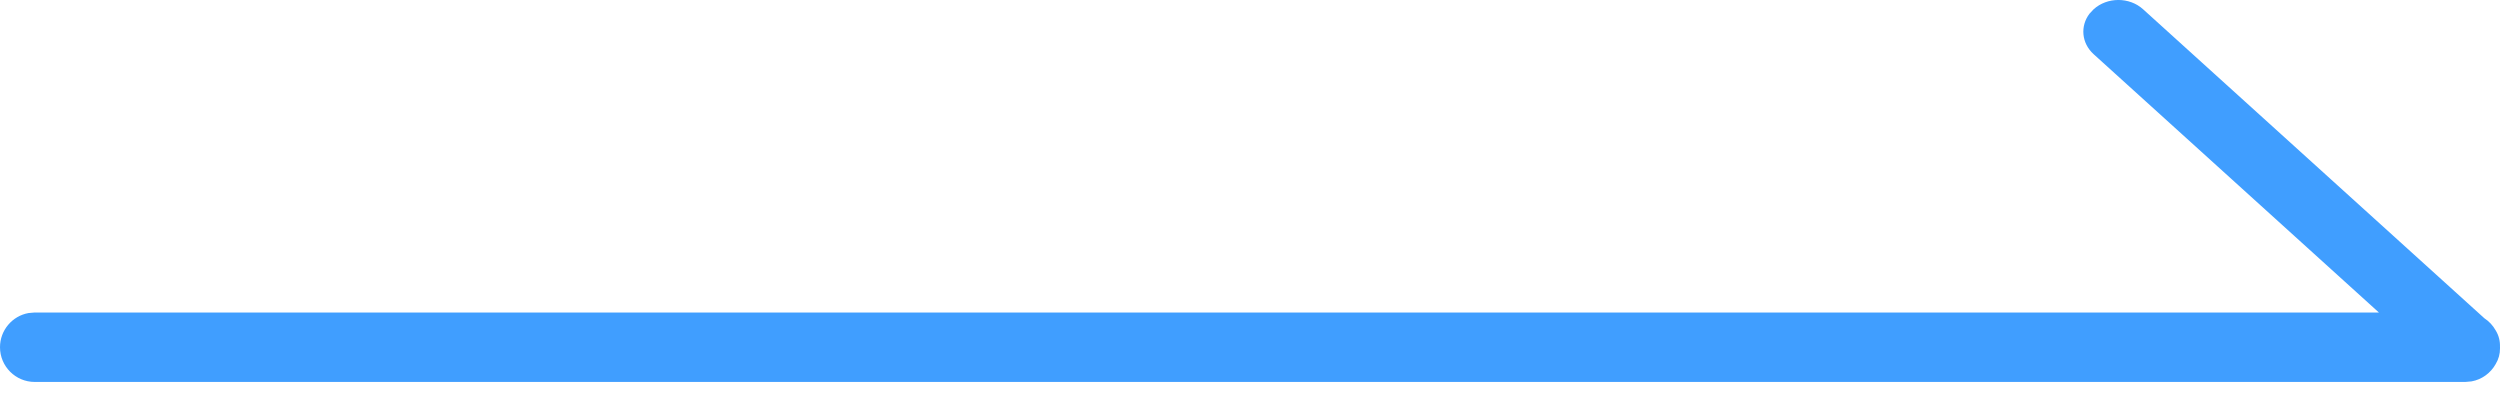 <?xml version="1.0" encoding="UTF-8"?>
<svg width="36px" height="6px" viewBox="0 0 36 6" version="1.1" xmlns="http://www.w3.org/2000/svg" xmlns:xlink="http://www.w3.org/1999/xlink">
    <title>编组 4备份</title>
    <g id="设计方案" stroke="none" stroke-width="1" fill="none" fill-rule="evenodd">
        <g id="画板" transform="translate(-127, -1376)" fill="#409EFF" fill-rule="nonzero">
            <g id="编组-4备份" transform="translate(127, 1376)">
                <path d="M30.148,0.134 C30.345,-0.045 30.664,-0.045 30.861,0.134 L30.861,0.134 L35.775,4.583 C35.843,4.627 35.898,4.687 35.938,4.758 C35.984,4.833 36.004,4.917 35.999,5 L36,4.983 C36,4.988 36,4.994 36,5 L36,5.017 C36.001,5.095 35.98,5.172 35.938,5.242 C35.866,5.371 35.74,5.465 35.59,5.492 L35.5,5.5 L0.5,5.5 C0.224,5.5 -8.34887715e-13,5.276 -8.34887715e-13,5 C-8.34887715e-13,4.755 0.177,4.55 0.41,4.508 L0.5,4.5 L34.256,4.5 L30.148,0.78 C29.973,0.621 29.953,0.375 30.089,0.197 Z" id="箭头备份"></path>
            </g>
        </g>
    </g>
</svg>